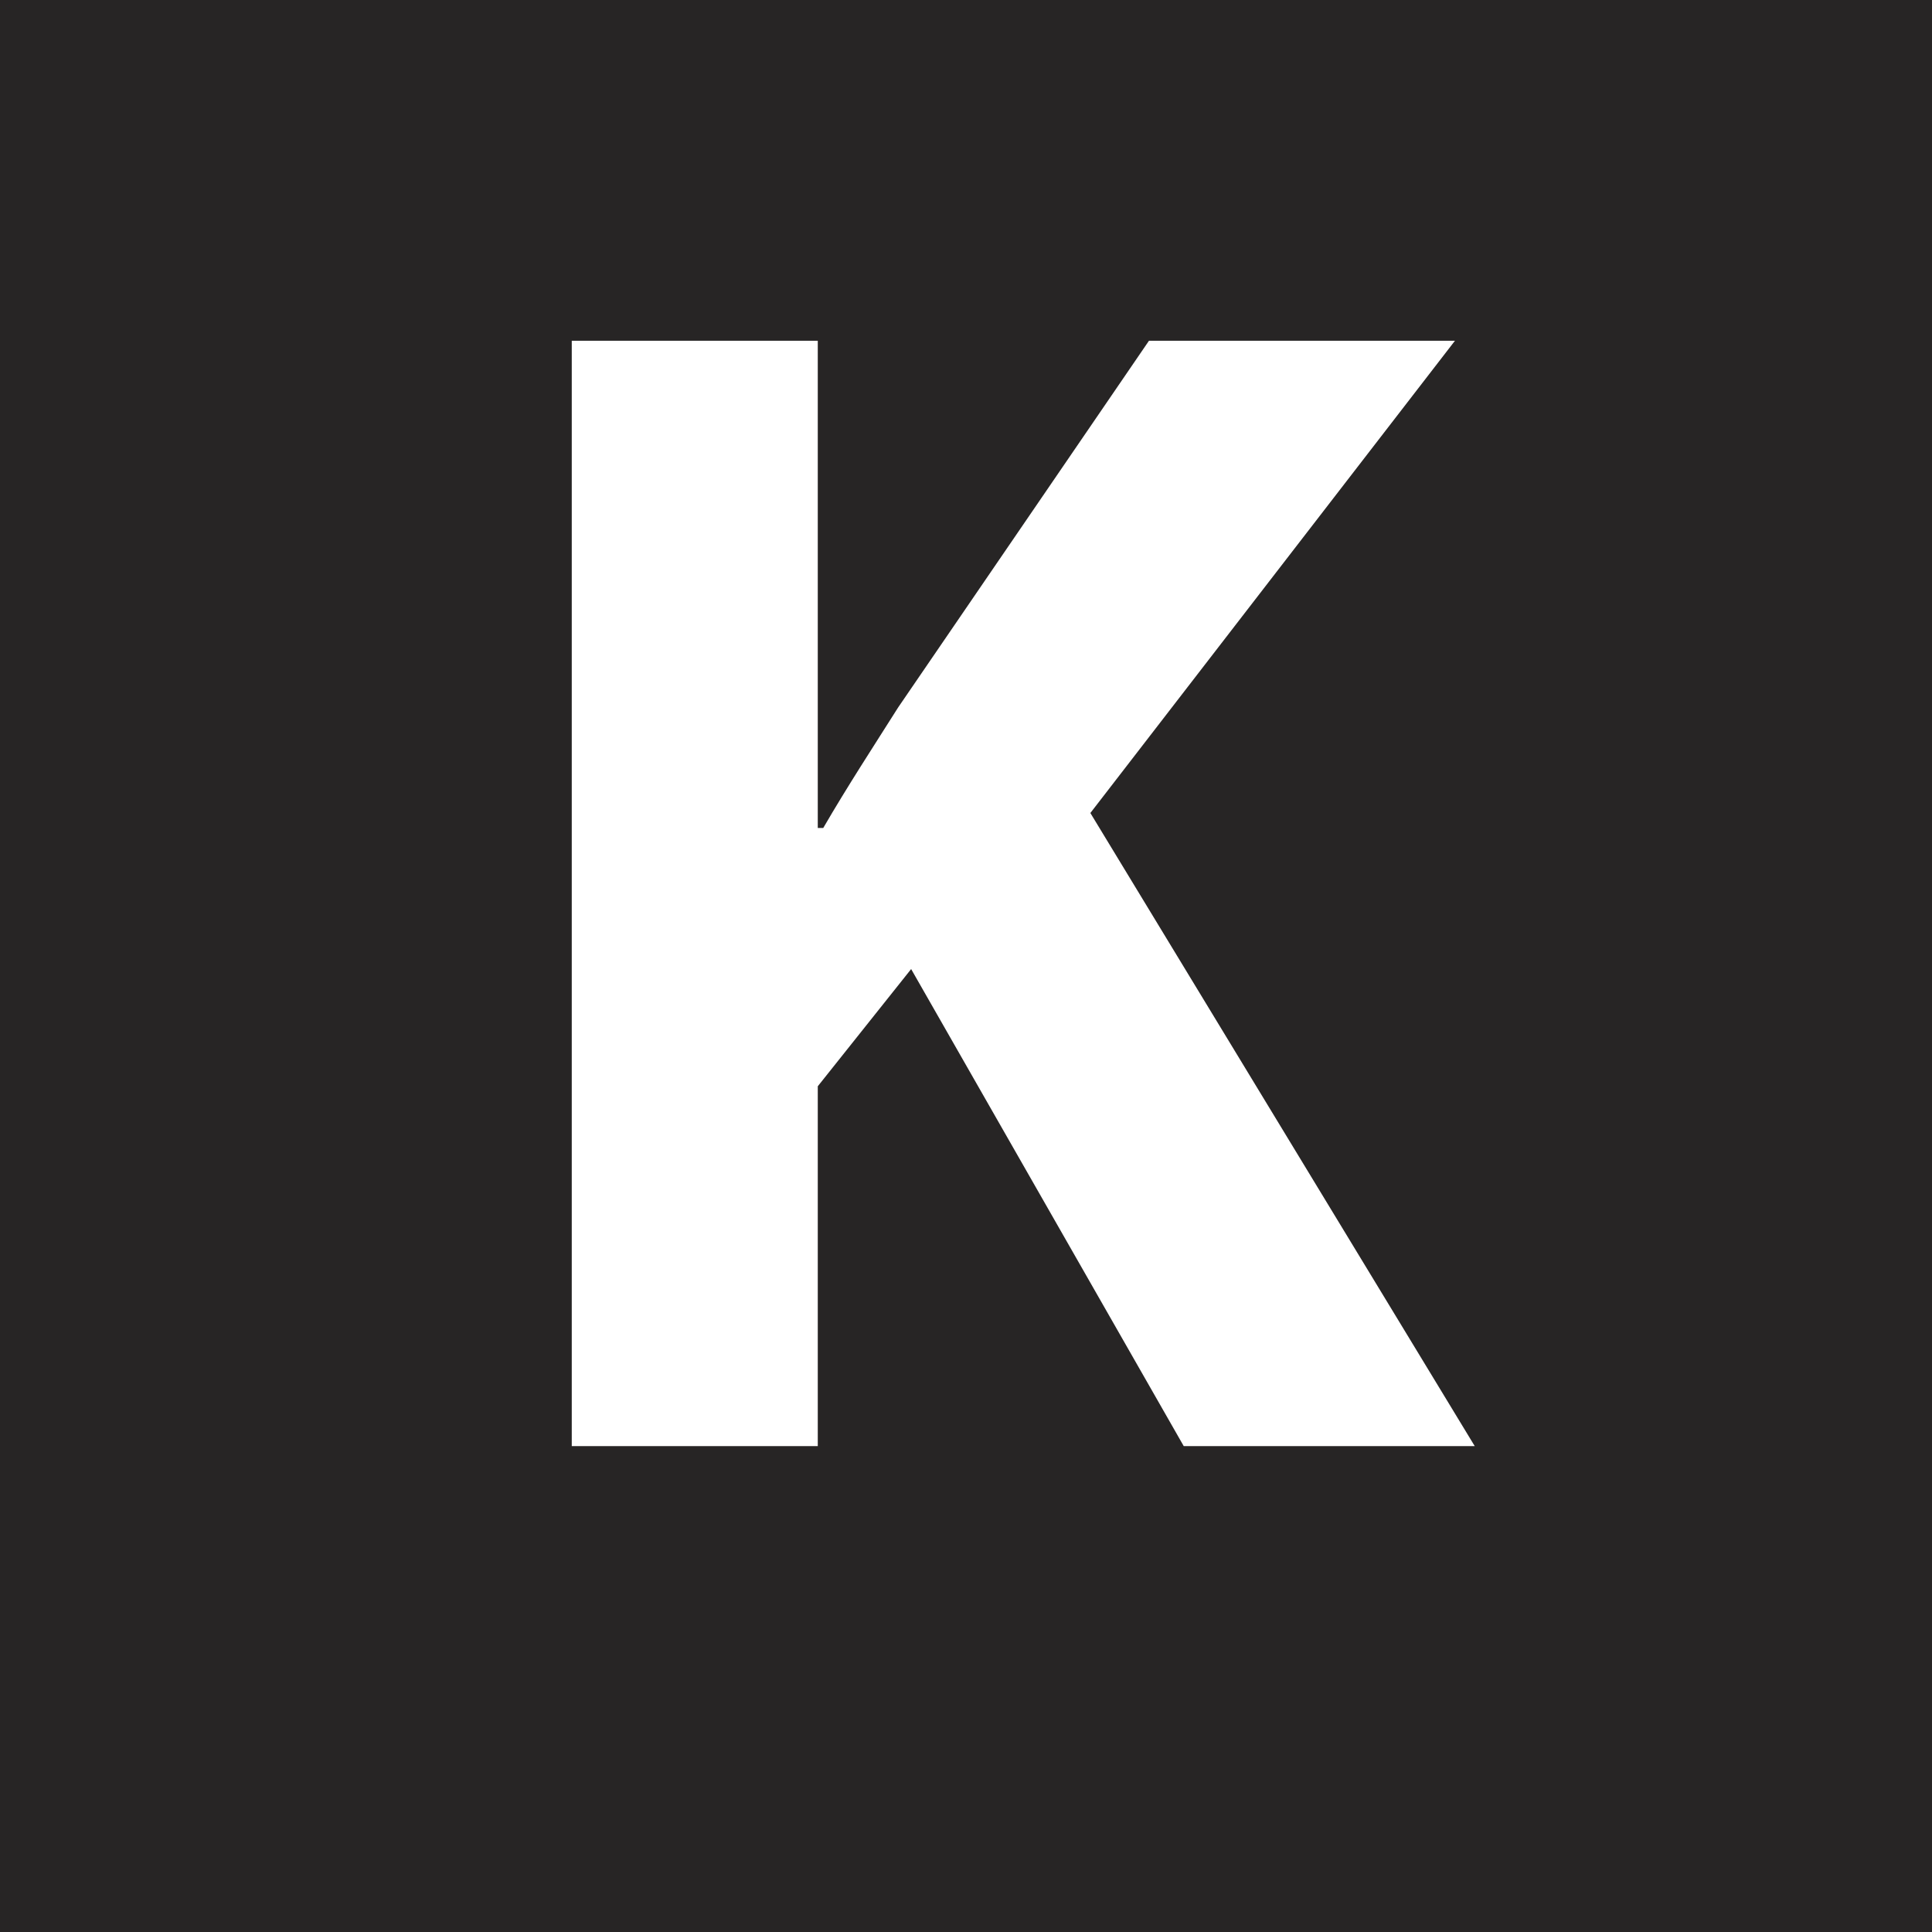 <svg id="Layer_1" data-name="Layer 1" xmlns="http://www.w3.org/2000/svg" viewBox="0 0 28.35 28.35"><defs><style>.cls-1{fill:#272525;}</style></defs><title>K</title><path class="cls-1" d="M0,0V28.35H28.35V0ZM17.37,21.22l-4-7L12,15.94v5.28H8.39V5H12v7.15h.08c.36-.62.74-1.2,1.1-1.77L16.86,5h4.49L16,11.93l5.64,9.29Z"/></svg>